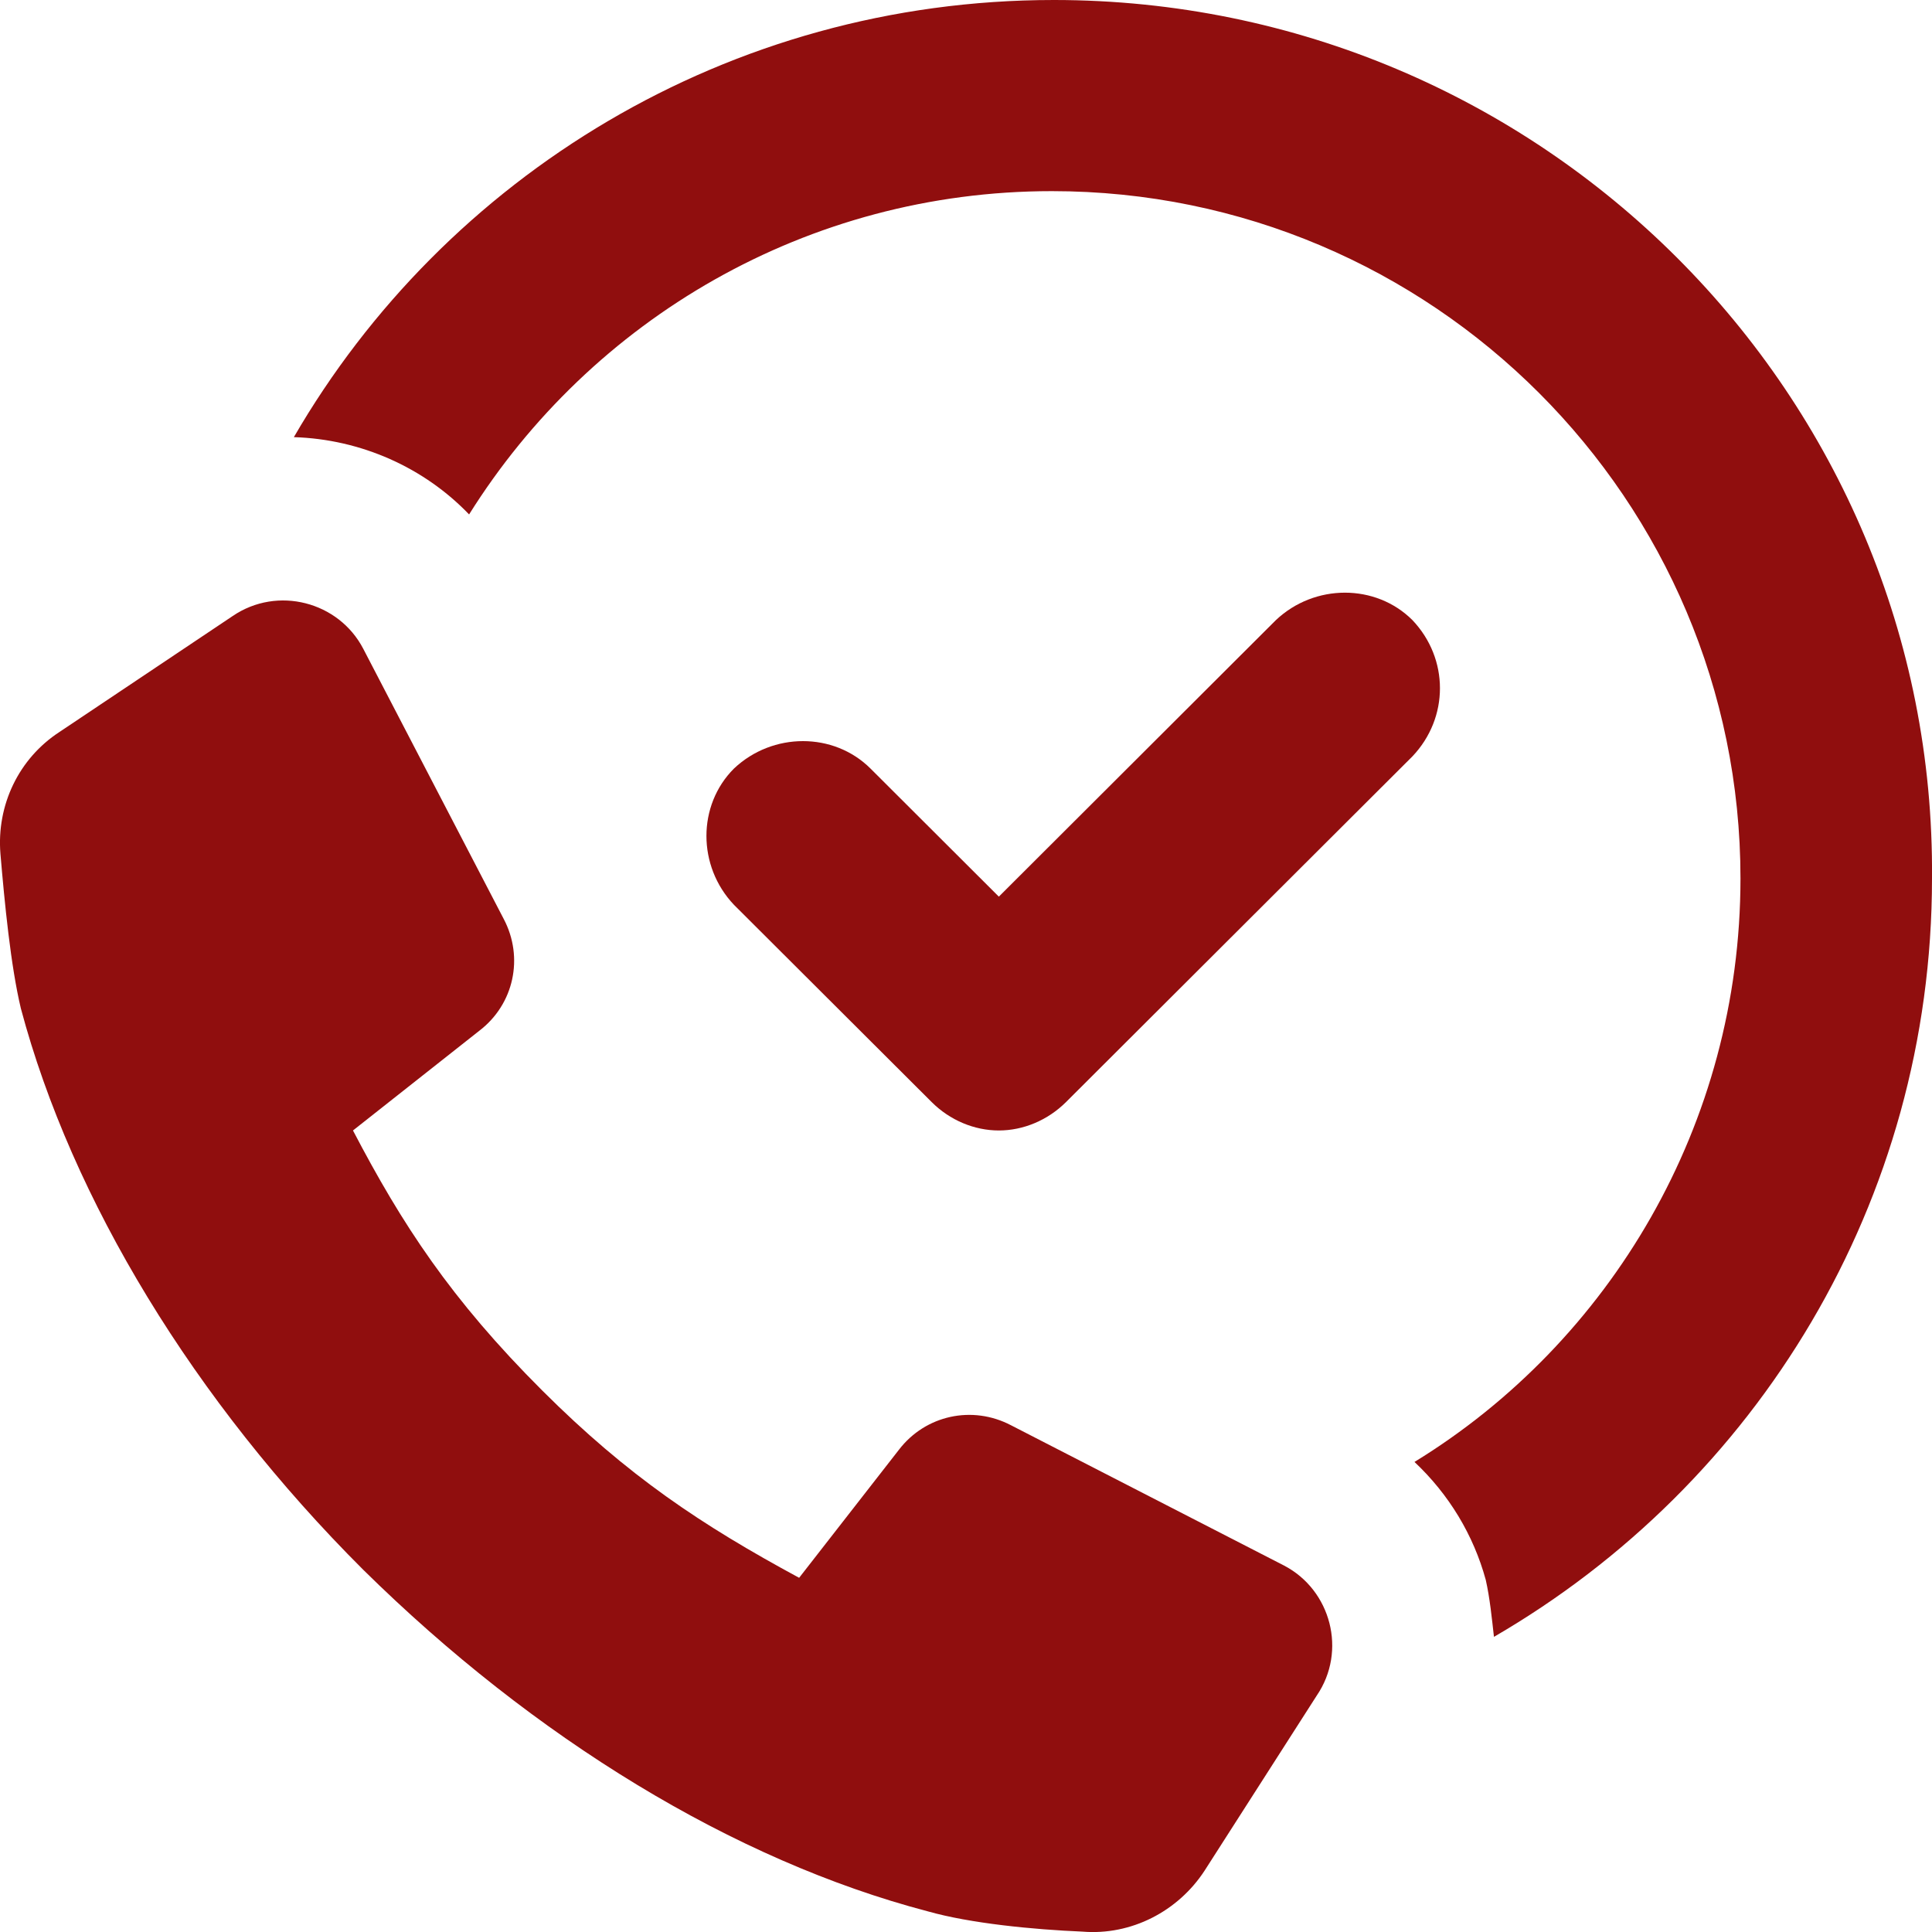 <svg width="30" height="30" viewBox="0 0 30 30" fill="none" xmlns="http://www.w3.org/2000/svg">
<path d="M16.364 0C11.302 0 6.905 2.747 4.563 6.788C5.608 6.82 6.588 7.262 7.284 7.988C9.183 4.957 12.536 2.968 16.333 2.968C22.249 2.968 27.026 7.767 27.026 13.64C27.026 17.46 25.001 20.839 21.964 22.701C22.502 23.207 22.881 23.838 23.071 24.533C23.135 24.817 23.166 25.133 23.198 25.417C27.279 23.049 30 18.66 30 13.64C30.063 6.125 23.925 0 16.364 0Z" fill="#900E0E"/>
<path d="M21.932 9.629C21.363 9.061 20.413 9.061 19.812 9.629L15.51 13.923L13.517 11.934C12.947 11.366 11.998 11.366 11.397 11.934C10.827 12.503 10.827 13.45 11.397 14.05L14.466 17.112C14.75 17.396 15.13 17.554 15.51 17.554C15.889 17.554 16.269 17.396 16.554 17.112L21.932 11.745C22.502 11.145 22.502 10.229 21.932 9.629Z" fill="#900E0E"/>
<path d="M19.939 24.31L15.7 22.132C15.098 21.816 14.371 21.974 13.959 22.511L12.409 24.5C10.891 23.679 9.752 22.921 8.423 21.595C6.999 20.174 6.24 19.006 5.481 17.554L7.442 16.006C7.98 15.596 8.138 14.87 7.822 14.27L5.639 10.071C5.259 9.344 4.31 9.092 3.614 9.565L0.925 11.365C0.292 11.776 -0.056 12.502 0.007 13.26C0.071 14.017 0.166 14.996 0.324 15.659C1.115 18.627 3.013 21.753 5.639 24.374C8.296 26.994 11.397 28.889 14.402 29.678C15.067 29.867 16.047 29.962 16.807 29.994C17.566 30.057 18.294 29.678 18.705 29.047L20.445 26.331C20.92 25.637 20.666 24.689 19.939 24.31Z" fill="#900E0E"/>
</svg>
